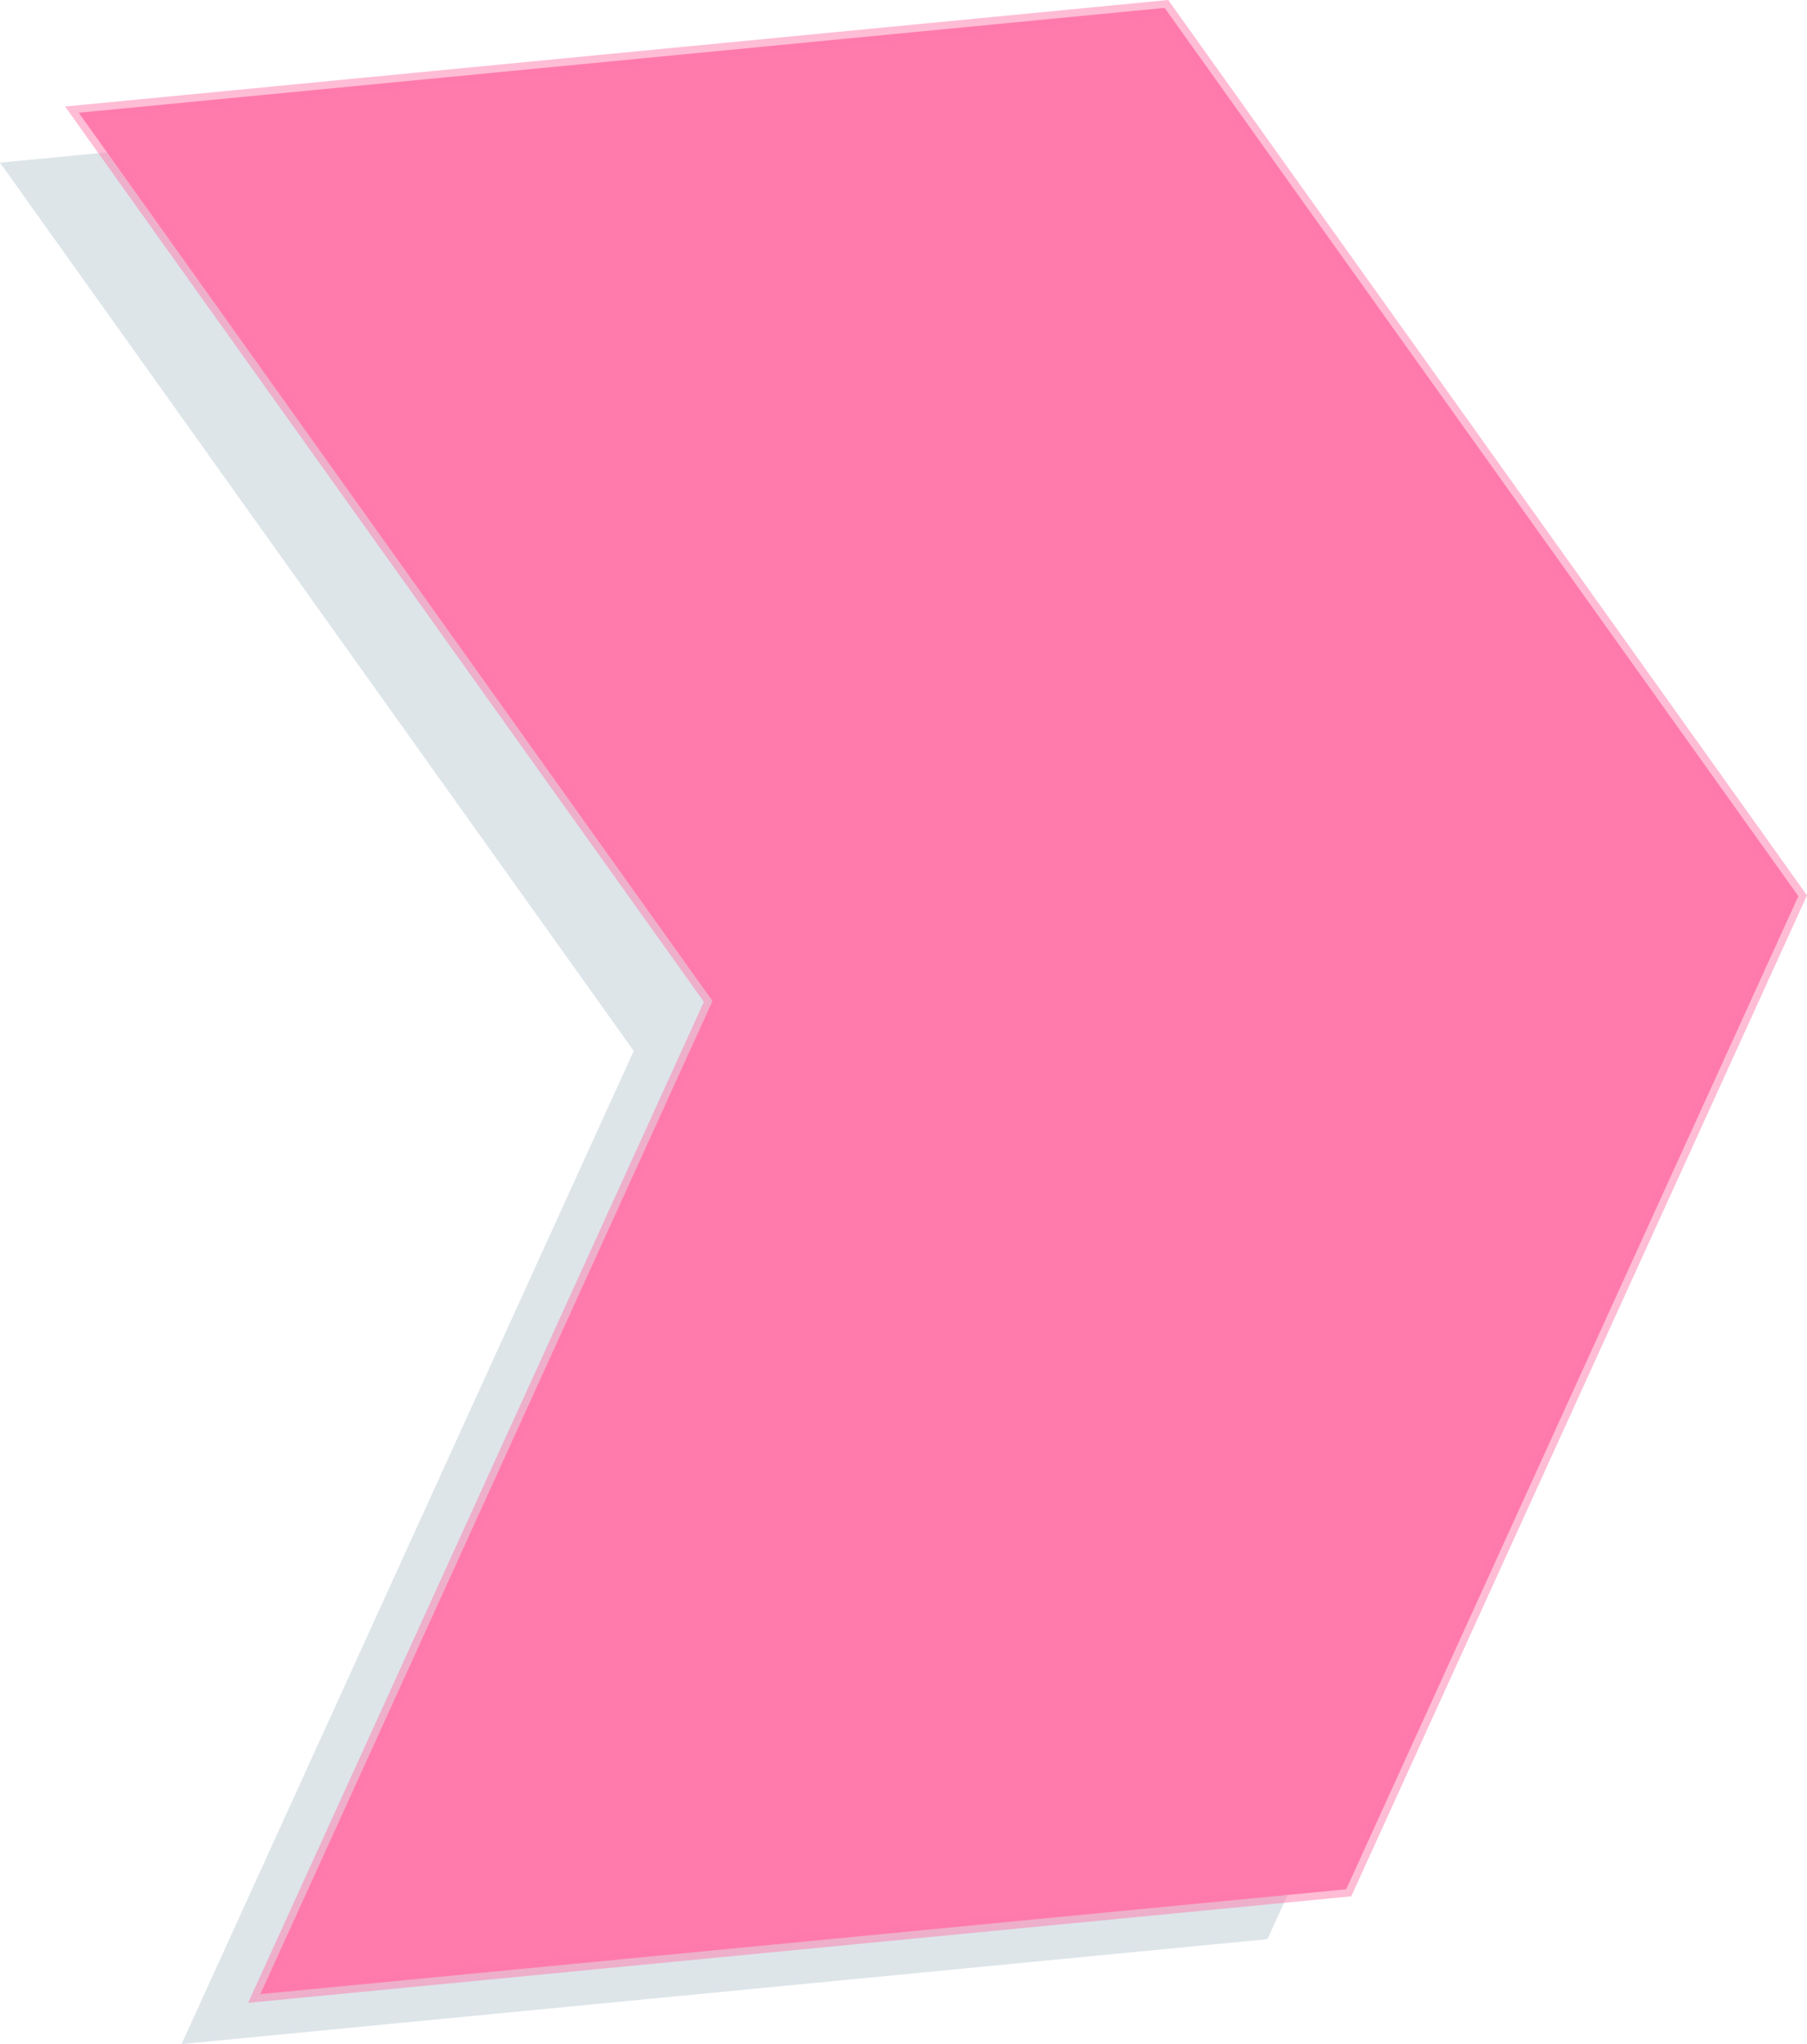 <?xml version="1.0" encoding="UTF-8"?><svg xmlns="http://www.w3.org/2000/svg" width="682.28" height="771.54" viewBox="0 0 682.28 771.54"><defs><style>.d{fill:#ff7bac;stroke:rgba(255,123,172,.5);stroke-miterlimit:10;stroke-width:5.67px;}.e{fill:rgba(189,204,212,.5);}</style></defs><g id="a"/><g id="b"><g id="c"><g><polygon class="e" points="649.28 357.1 478.56 731.96 68.56 771.54 239.28 396.68 0 61.4 410 21.82 649.28 357.1"/><polygon class="d" points="679.02 338.26 508.3 713.12 98.3 752.7 269.02 377.84 29.74 42.56 439.74 2.98 679.02 338.26"/></g></g></g></svg>